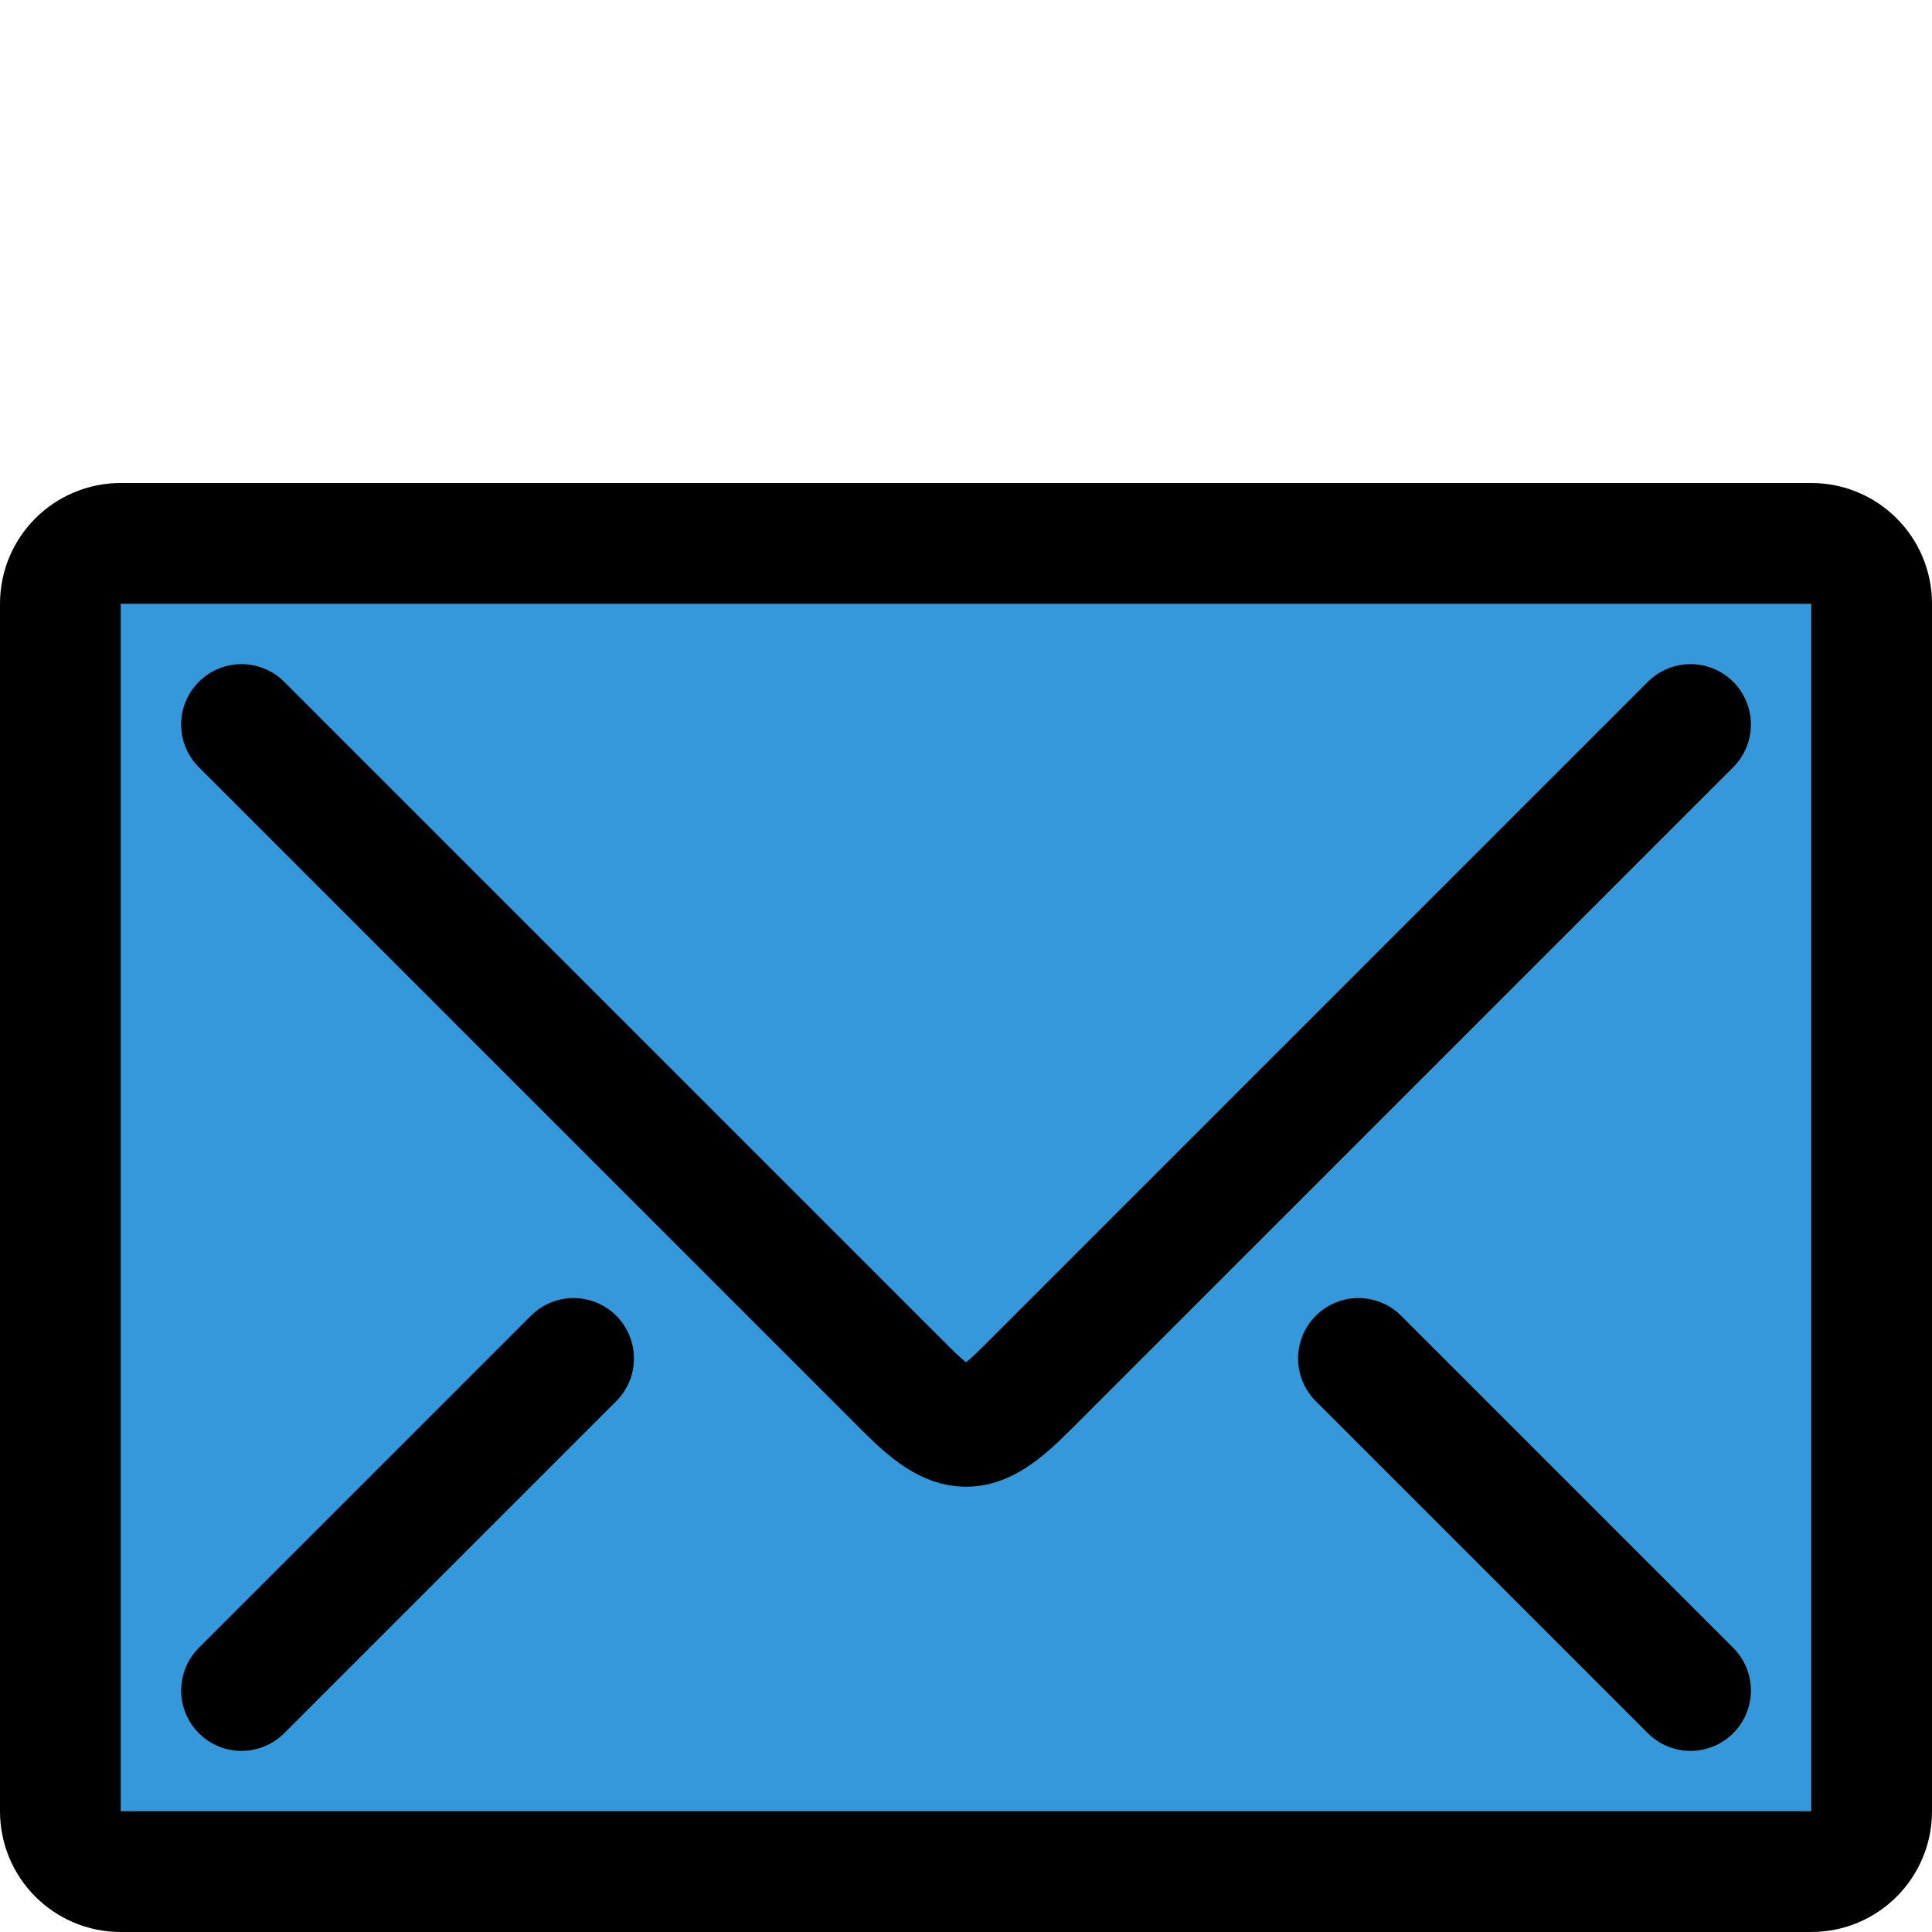 <!DOCTYPE svg PUBLIC "-//W3C//DTD SVG 1.1//EN" "http://www.w3.org/Graphics/SVG/1.1/DTD/svg11.dtd">
<!-- Uploaded to: SVG Repo, www.svgrepo.com, Transformed by: SVG Repo Mixer Tools -->
<svg width="800px" height="800px" viewBox="0 0 32 32" fill="none" xmlns="http://www.w3.org/2000/svg">
<g id="SVGRepo_bgCarrier" stroke-width="0"/>
<g id="SVGRepo_tracerCarrier" stroke-linecap="round" stroke-linejoin="round"/>
<g id="SVGRepo_iconCarrier"> <path d="M31 10V30C31 30.55 30.55 31 30 31H2C1.45 31 1 30.55 1 30V10C1 9.45 1.45 9 2 9H30C30.55 9 31 9.45 31 10Z" fill="#3498db"/> <path d="M4 12L15 23C15.834 23.834 16.167 23.833 17 23L28 12M9.5 22.5L4 28M28 28L22.5 22.5M31 30C31 30.553 30.553 31 30 31H2C1.447 31 1 30.553 1 30V10C1 9.447 1.447 9 2 9H30C30.553 9 31 9.447 31 10V30Z" stroke="#000000" stroke-width="2" stroke-linecap="round" stroke-linejoin="round"/> </g>
</svg>